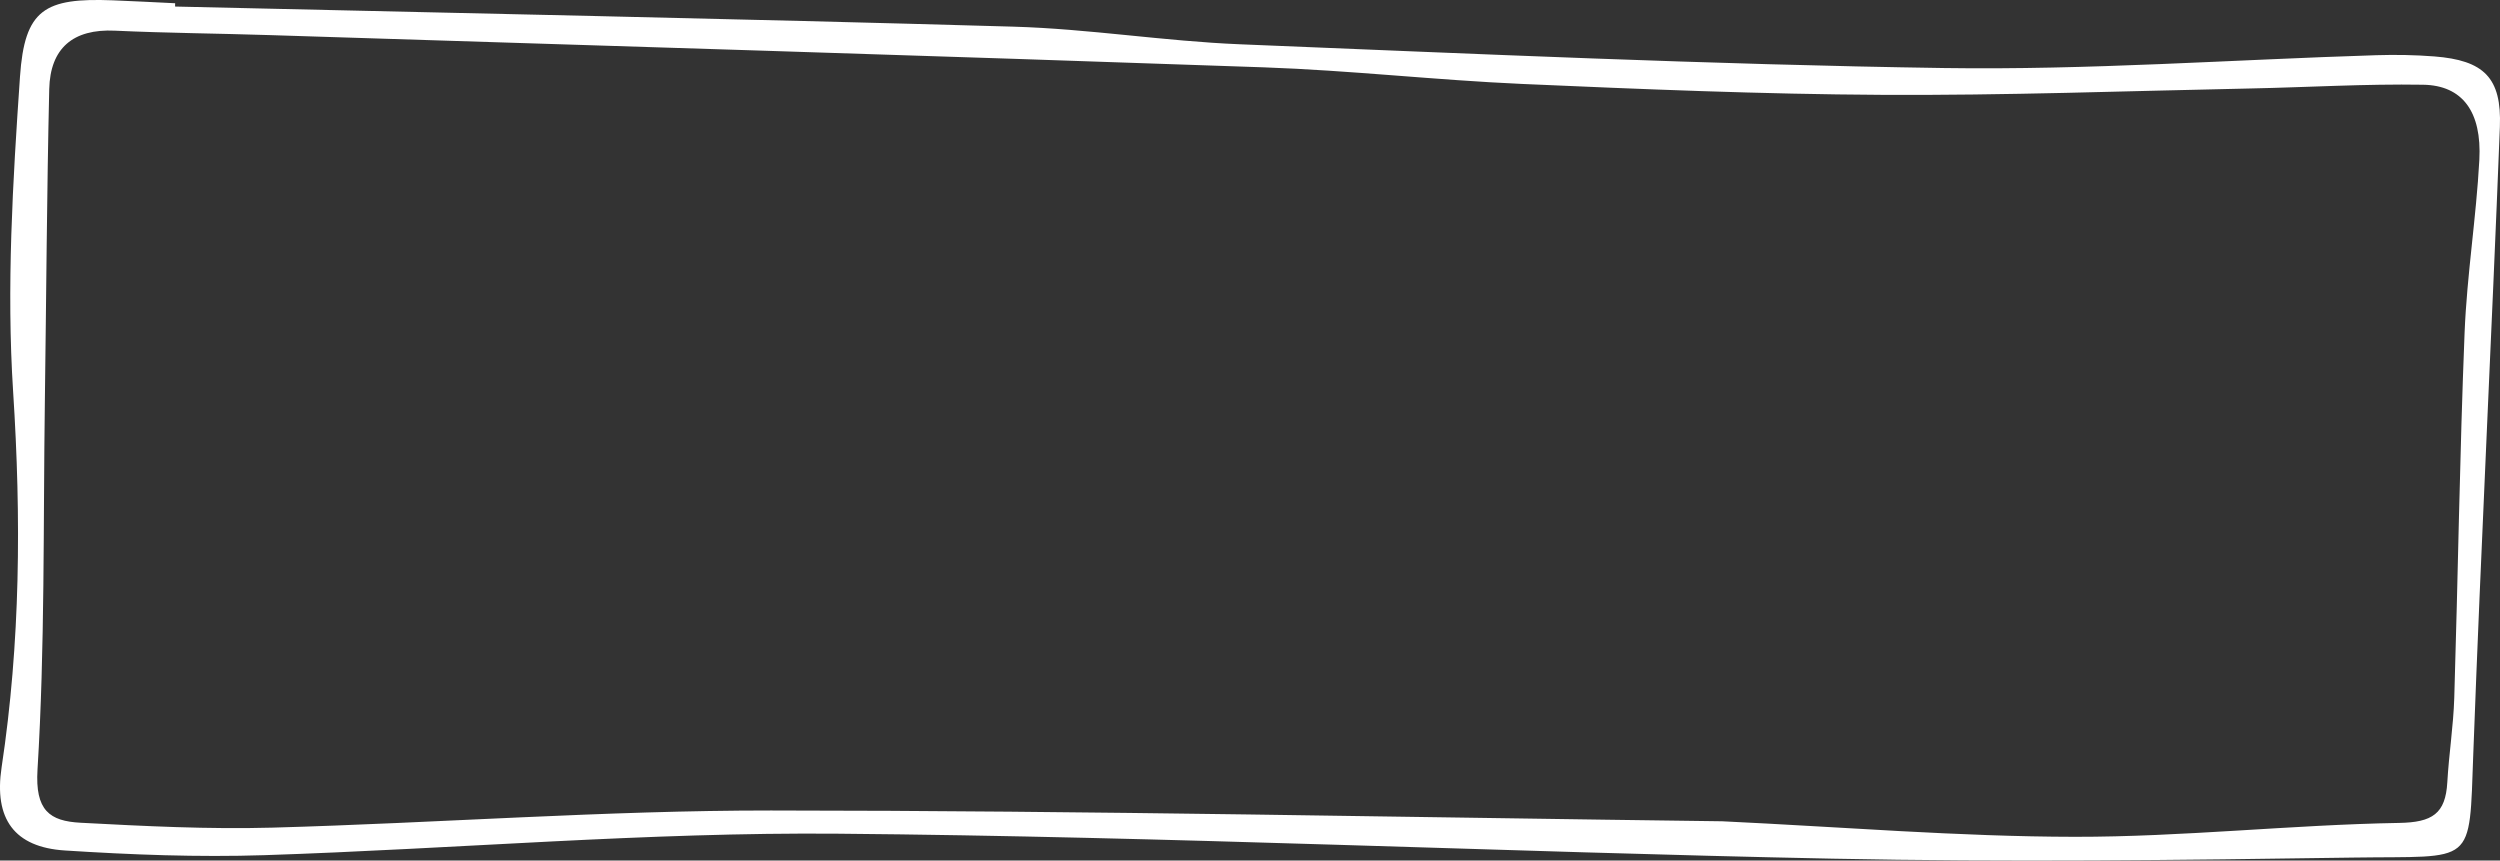 <svg width="398" height="137" viewBox="0 0 398 137" fill="none" xmlns="http://www.w3.org/2000/svg">
<rect x="0" y="0" width="398" height="137" fill="#333333" stroke="none"/>
<path fill-rule="evenodd" clip-rule="evenodd" d="M27.87 1.042C72.355 2.075 116.845 2.964 161.324 4.243C173.376 4.593 185.377 6.562 197.43 7.051C234.783 8.569 272.143 10.278 309.515 10.832C332.429 11.168 355.372 9.502 378.304 8.788C381.381 8.694 384.479 8.744 387.547 8.983C395.413 9.603 398.286 12.339 397.98 20.192C396.686 53.421 394.981 86.64 393.752 119.873C393.074 138.149 394.135 136.231 374.692 136.525C347.04 136.94 319.371 137.261 291.725 136.7C238.967 135.628 186.227 133.182 133.466 132.725C103.024 132.462 72.557 135.146 42.091 136.143C31.517 136.488 20.887 136.074 10.325 135.396C2.304 134.88 -0.99 130.4 0.255 122.159C3.255 102.283 3.384 82.455 2.091 62.368C1.018 45.736 2.035 28.899 3.181 12.221C3.918 1.47 7.092 -0.365 17.936 0.051C21.253 0.176 24.568 0.36 27.884 0.517C27.88 0.689 27.876 0.864 27.87 1.042ZM274.175 130.748C293.359 131.658 311.825 133.192 330.293 133.22C347.504 133.244 364.711 131.305 381.932 131.009C387.237 130.92 389.33 129.537 389.612 124.537C389.866 120.052 390.581 115.586 390.719 111.102C391.314 91.729 391.589 72.343 392.362 52.977C392.73 43.792 394.219 34.649 394.71 25.467C395.123 17.771 392.016 13.59 385.762 13.489C376.581 13.337 367.391 13.9 358.203 14.086C338.669 14.483 319.131 15.211 299.599 15.1C280.507 14.995 261.413 14.203 242.335 13.364C228.62 12.756 214.944 11.203 201.228 10.721C148.469 8.866 95.7 7.264 42.934 5.588C34.724 5.324 26.502 5.265 18.294 4.883C11.603 4.569 7.99 7.693 7.838 14.19C7.455 30.738 7.371 47.3 7.142 63.856C6.873 83.417 7.166 103.015 5.971 122.518C5.572 129.043 7.898 130.721 12.839 130.982C23.006 131.521 33.211 132.039 43.373 131.759C69.84 131.024 96.295 129.019 122.752 129.031C173.457 129.052 224.161 130.121 274.175 130.748Z" fill="white"/>
</svg>
